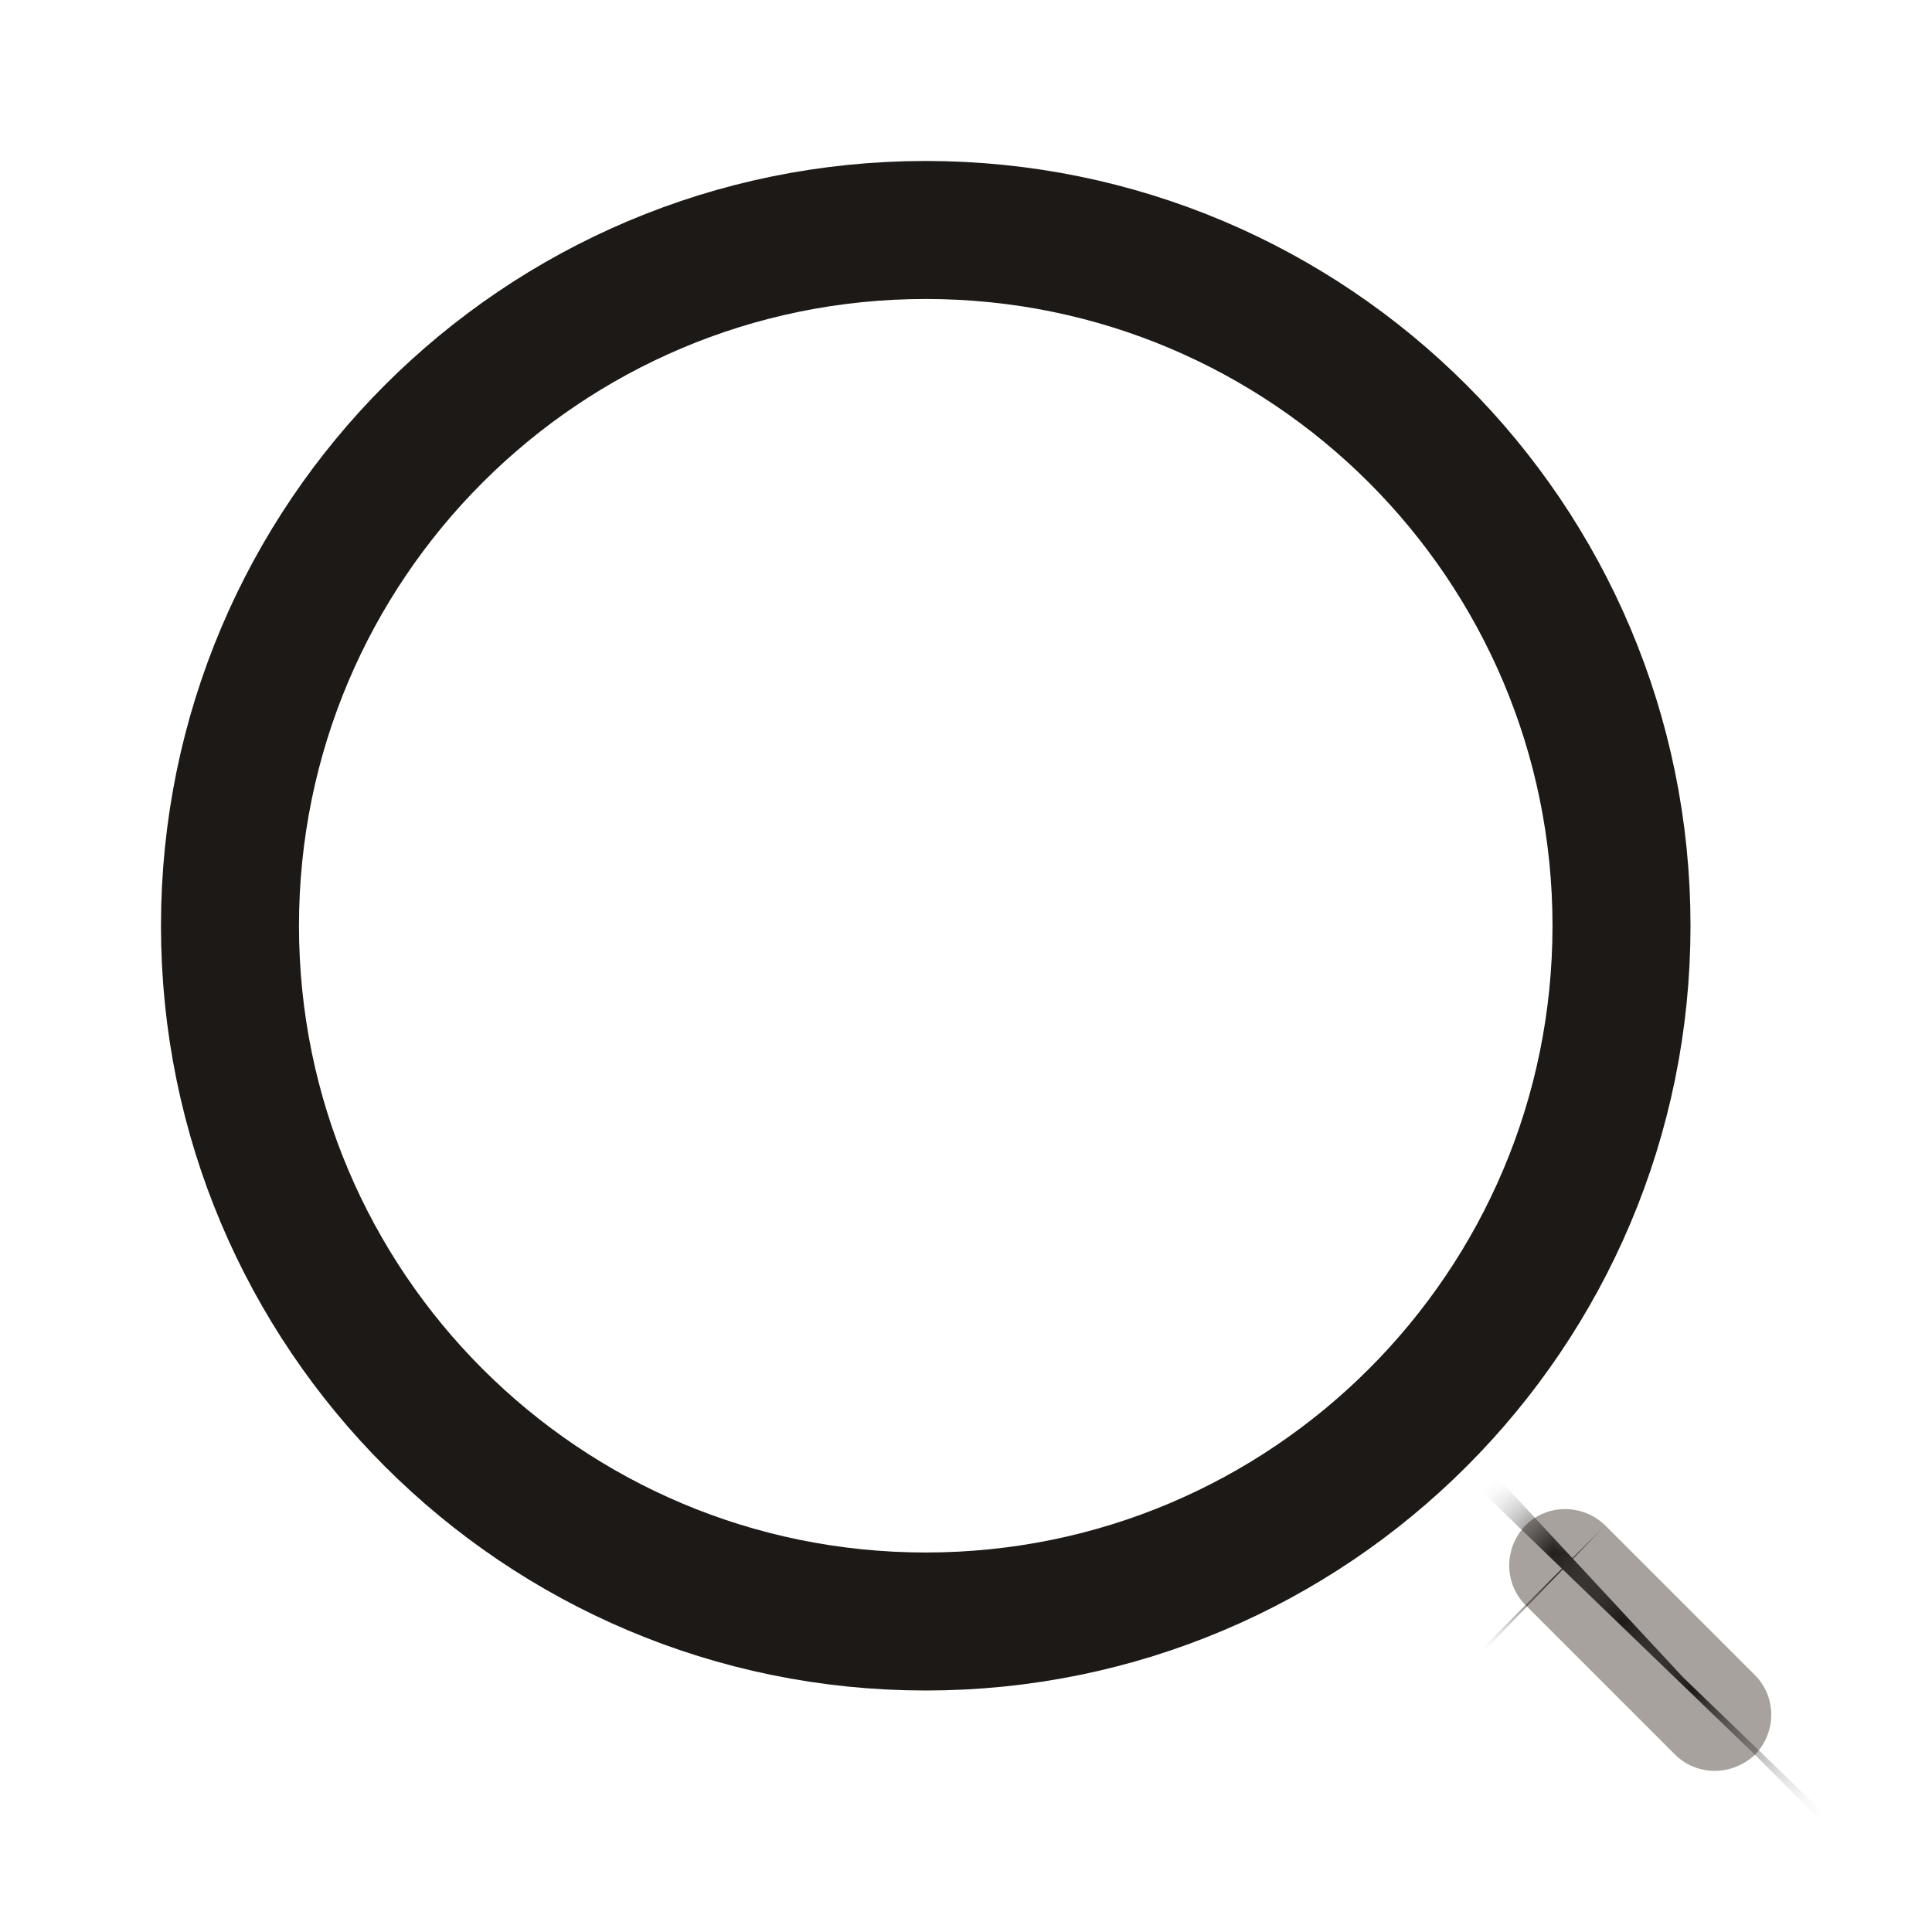 <svg width="28" height="28" viewBox="0 0 28 28" fill="none" xmlns="http://www.w3.org/2000/svg">
<path d="M23.5 13.417C23.5 18.985 18.985 23.5 13.416 23.5C7.847 23.5 3.333 18.985 3.333 13.417C3.333 7.848 7.847 3.333 13.416 3.333C18.985 3.333 23.5 7.848 23.5 13.417Z" stroke="#1C1917" stroke-width="2"/>
<mask id="path-2-inside-1_4_1099" fill="white">
<path d="M24.851 25.665C24.641 25.665 24.431 25.583 24.279 25.432L22.109 23.262C21.794 22.947 21.794 22.433 22.109 22.107C22.424 21.792 22.938 21.792 23.264 22.107L25.434 24.277C25.749 24.592 25.749 25.105 25.434 25.432C25.271 25.583 25.061 25.665 24.851 25.665Z"/>
</mask>
<path d="M24.851 25.665C24.641 25.665 24.431 25.583 24.279 25.432L22.109 23.262C21.794 22.947 21.794 22.433 22.109 22.107C22.424 21.792 22.938 21.792 23.264 22.107L25.434 24.277C25.749 24.592 25.749 25.105 25.434 25.432C25.271 25.583 25.061 25.665 24.851 25.665Z" fill="#A8A29E"/>
<path d="M24.279 25.432L0.709 49.002L24.279 25.432ZM22.109 23.262L45.679 -0.309L22.109 23.262ZM22.109 22.107L-1.461 -1.464L-1.675 -1.249L-1.886 -1.031L22.109 22.107ZM23.264 22.107L46.834 -1.464L46.62 -1.678L46.402 -1.888L23.264 22.107ZM25.434 24.277L49.005 0.706L49.005 0.706L25.434 24.277ZM25.434 25.432L48.116 49.858L48.79 49.232L49.429 48.569L25.434 25.432ZM24.851 -7.668C33.013 -7.668 41.426 -4.562 47.849 1.861L0.709 49.002C7.435 55.728 16.269 58.998 24.851 58.998V-7.668ZM47.849 1.861L45.679 -0.309L-1.461 46.832L0.709 49.002L47.849 1.861ZM45.679 -0.309C58.614 12.625 58.009 32.899 46.104 45.245L-1.886 -1.031C-14.42 11.968 -15.025 33.268 -1.461 46.832L45.679 -0.309ZM45.679 45.677C32.746 58.611 12.472 58.006 0.126 46.101L46.402 -1.888C33.403 -14.423 12.103 -15.028 -1.461 -1.464L45.679 45.677ZM-0.306 45.677L1.864 47.847L49.005 0.706L46.834 -1.464L-0.306 45.677ZM1.864 47.847C-11.07 34.913 -10.465 14.64 1.439 2.294L49.429 48.569C61.964 35.57 62.569 14.27 49.005 0.706L1.864 47.847ZM2.753 1.005C8.622 -4.445 16.468 -7.668 24.851 -7.668V58.998C33.654 58.998 41.92 55.611 48.116 49.858L2.753 1.005Z" fill="#1C1917" mask="url(#path-2-inside-1_4_1099)"/>
</svg>
